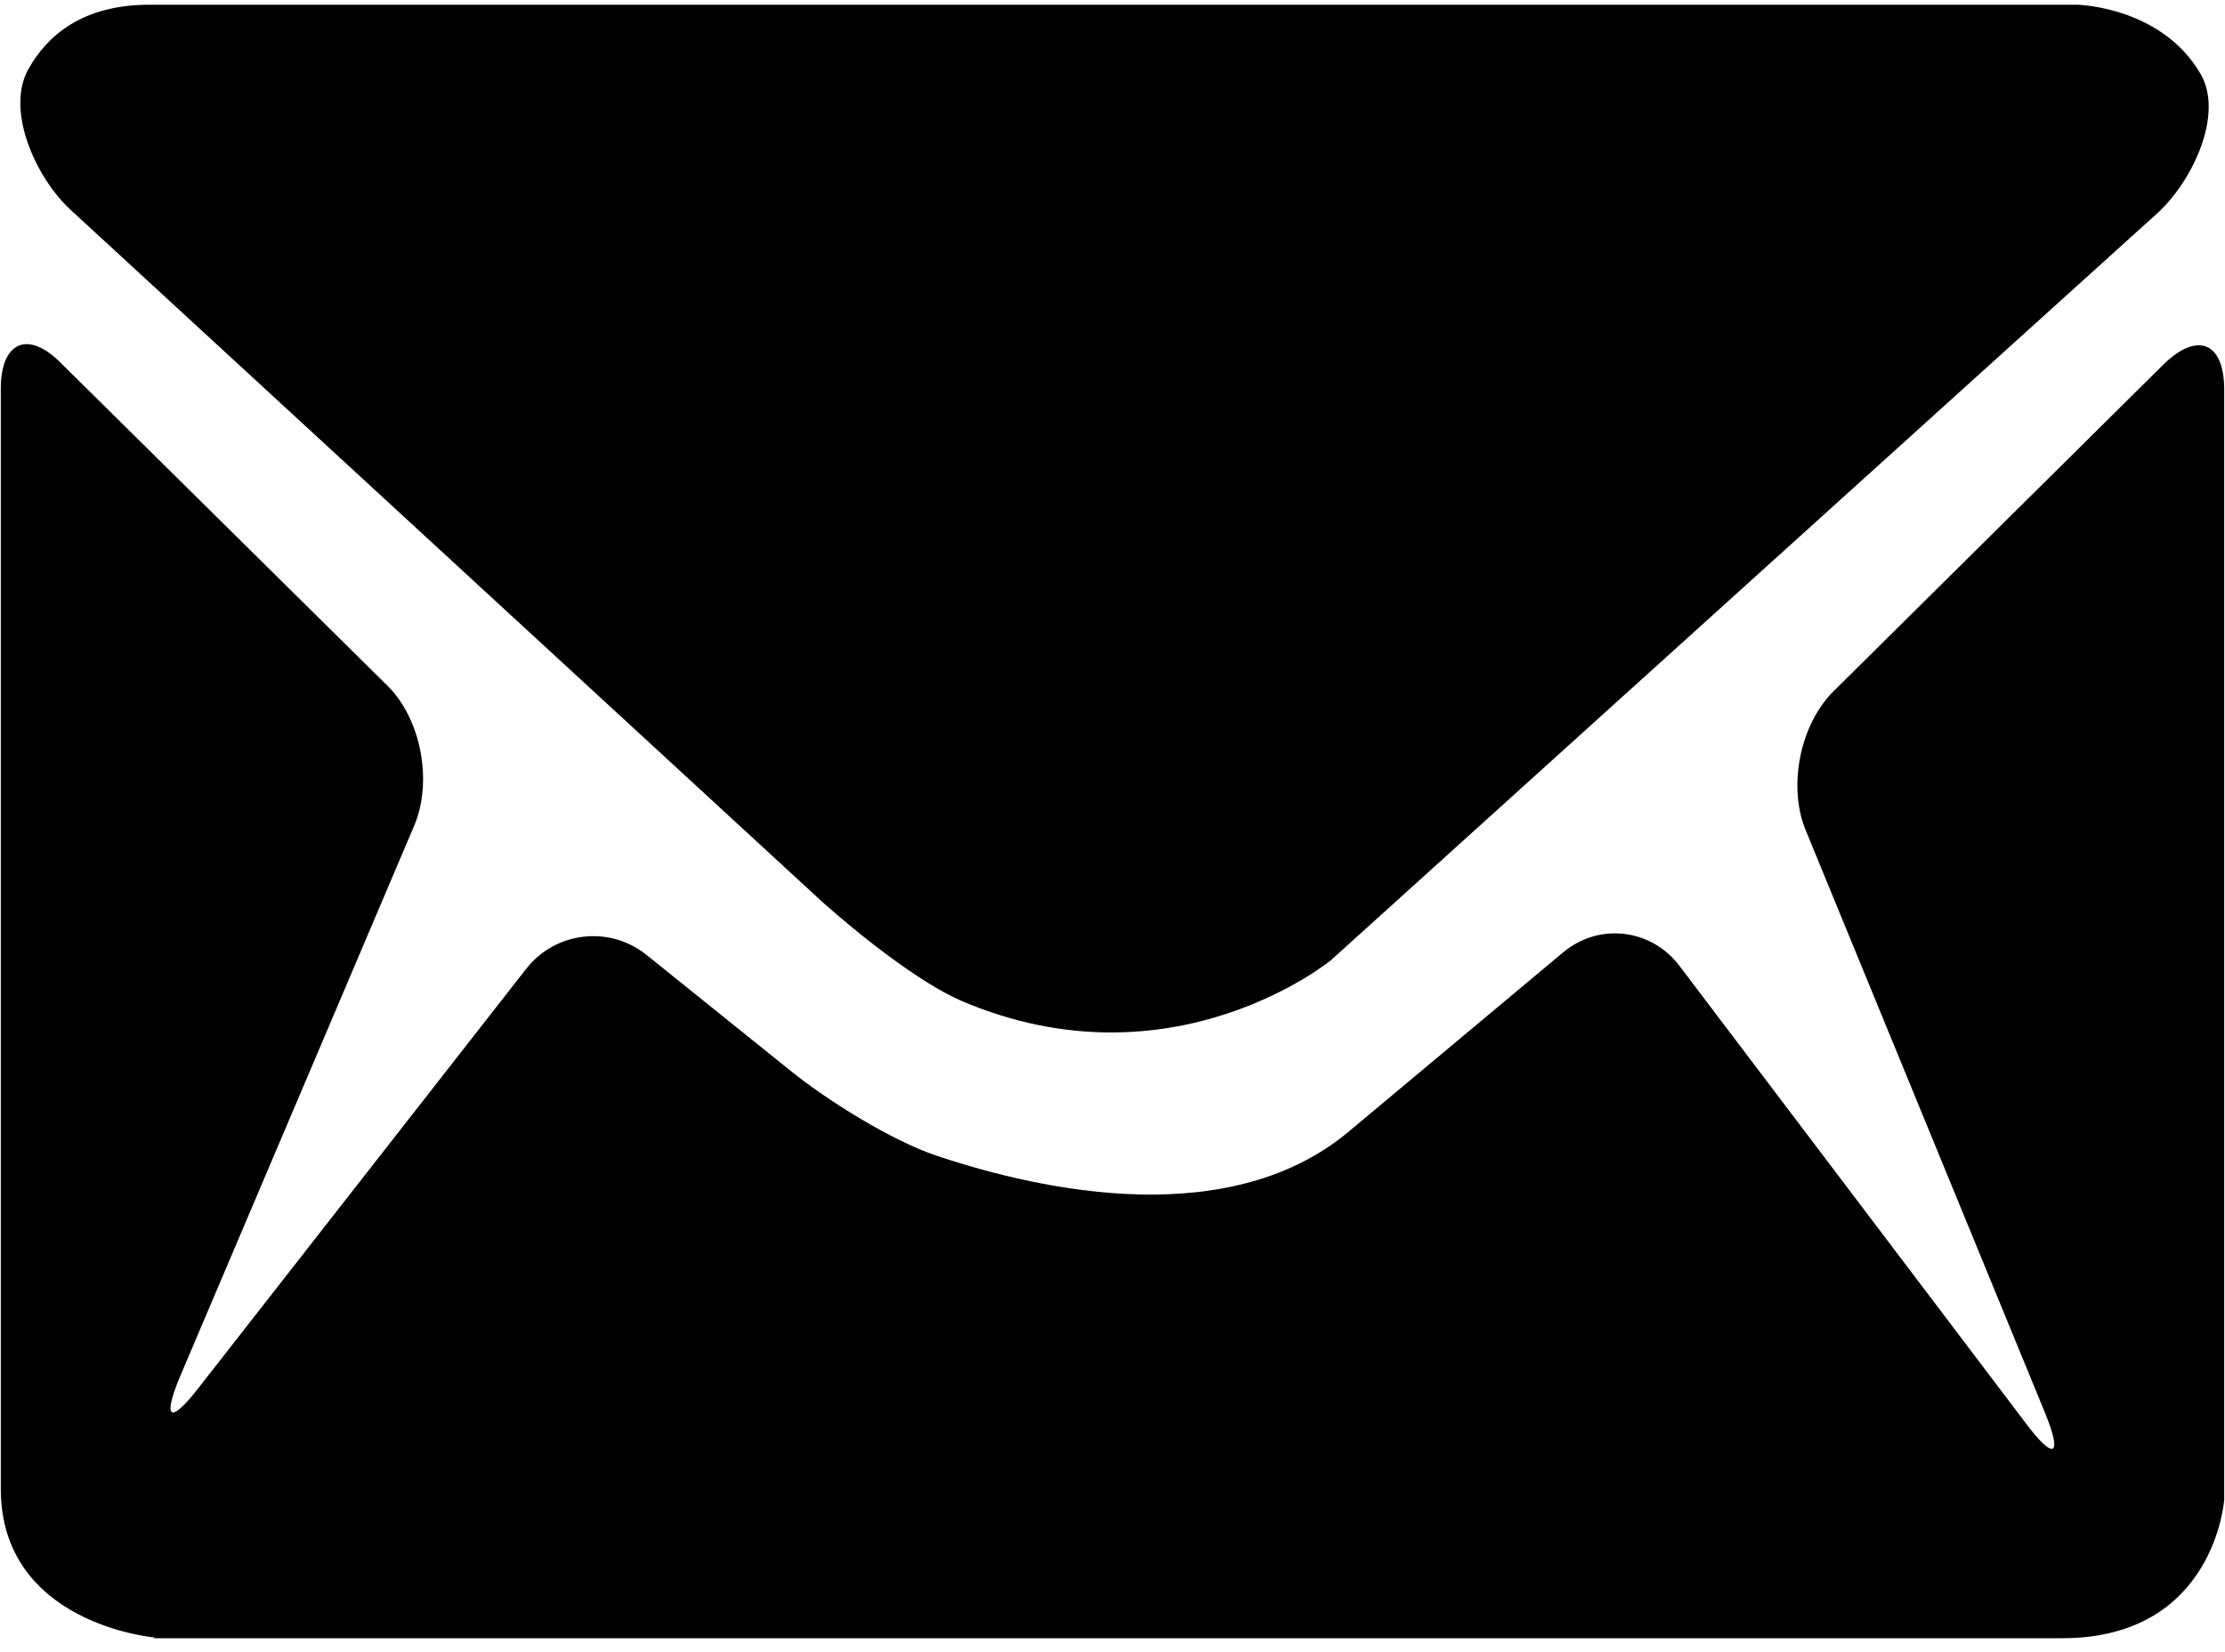 <svg id="email" xmlns="http://www.w3.org/2000/svg" viewBox="0 0 282.8 210.0" preserveAspectRatio="xMinYMin meet" xml:space="preserve"><path fill="black" d="m122.2 127.2c-5.5-2.4-13.1-8.5-17.6-12.5l-95.7-88.1c-4.4-4.1-8.2-12.6-5.3-17.8 2.4-4.3 6.9-8.2 15.4-8.2h245c0 0 10.7 0.2 15.7 8.8 3 5.2-1.1 13.7-5.5 17.7l-105 94.9c-0.1 0.1-20.3 16.6-47 5.2zm-102.6 80.9c0 0-19.5-1.7-19.5-18.9v-139.8c0-6 3.5-7.5 7.7-3.2l41.4 40.9c4.3 4.2 5.8 12.1 3.5 17.7l-29.8 70.1c-2.3 5.5-1.3 6.2 2.4 1.4l41.6-53.2c3.7-4.7 10.5-5.5 15.2-1.8l18.4 14.8c4.7 3.8 12.9 8.9 18.6 10.8 13.5 4.5 37.5 9.7 52.7-3.4l26.8-22.4c4.6-3.9 11.3-3.1 14.9 1.7l44 58.1c3.6 4.8 4.7 4.2 2.4-1.4l-30.4-74c-2.3-5.6-0.7-13.5 3.6-17.7l41.9-41.5c4.3-4.2 7.7-2.8 7.7 3.2v141.1c0 0-1.2 17.6-20.6 17.6h-242.5v-0.1l0 0z" /></svg>
